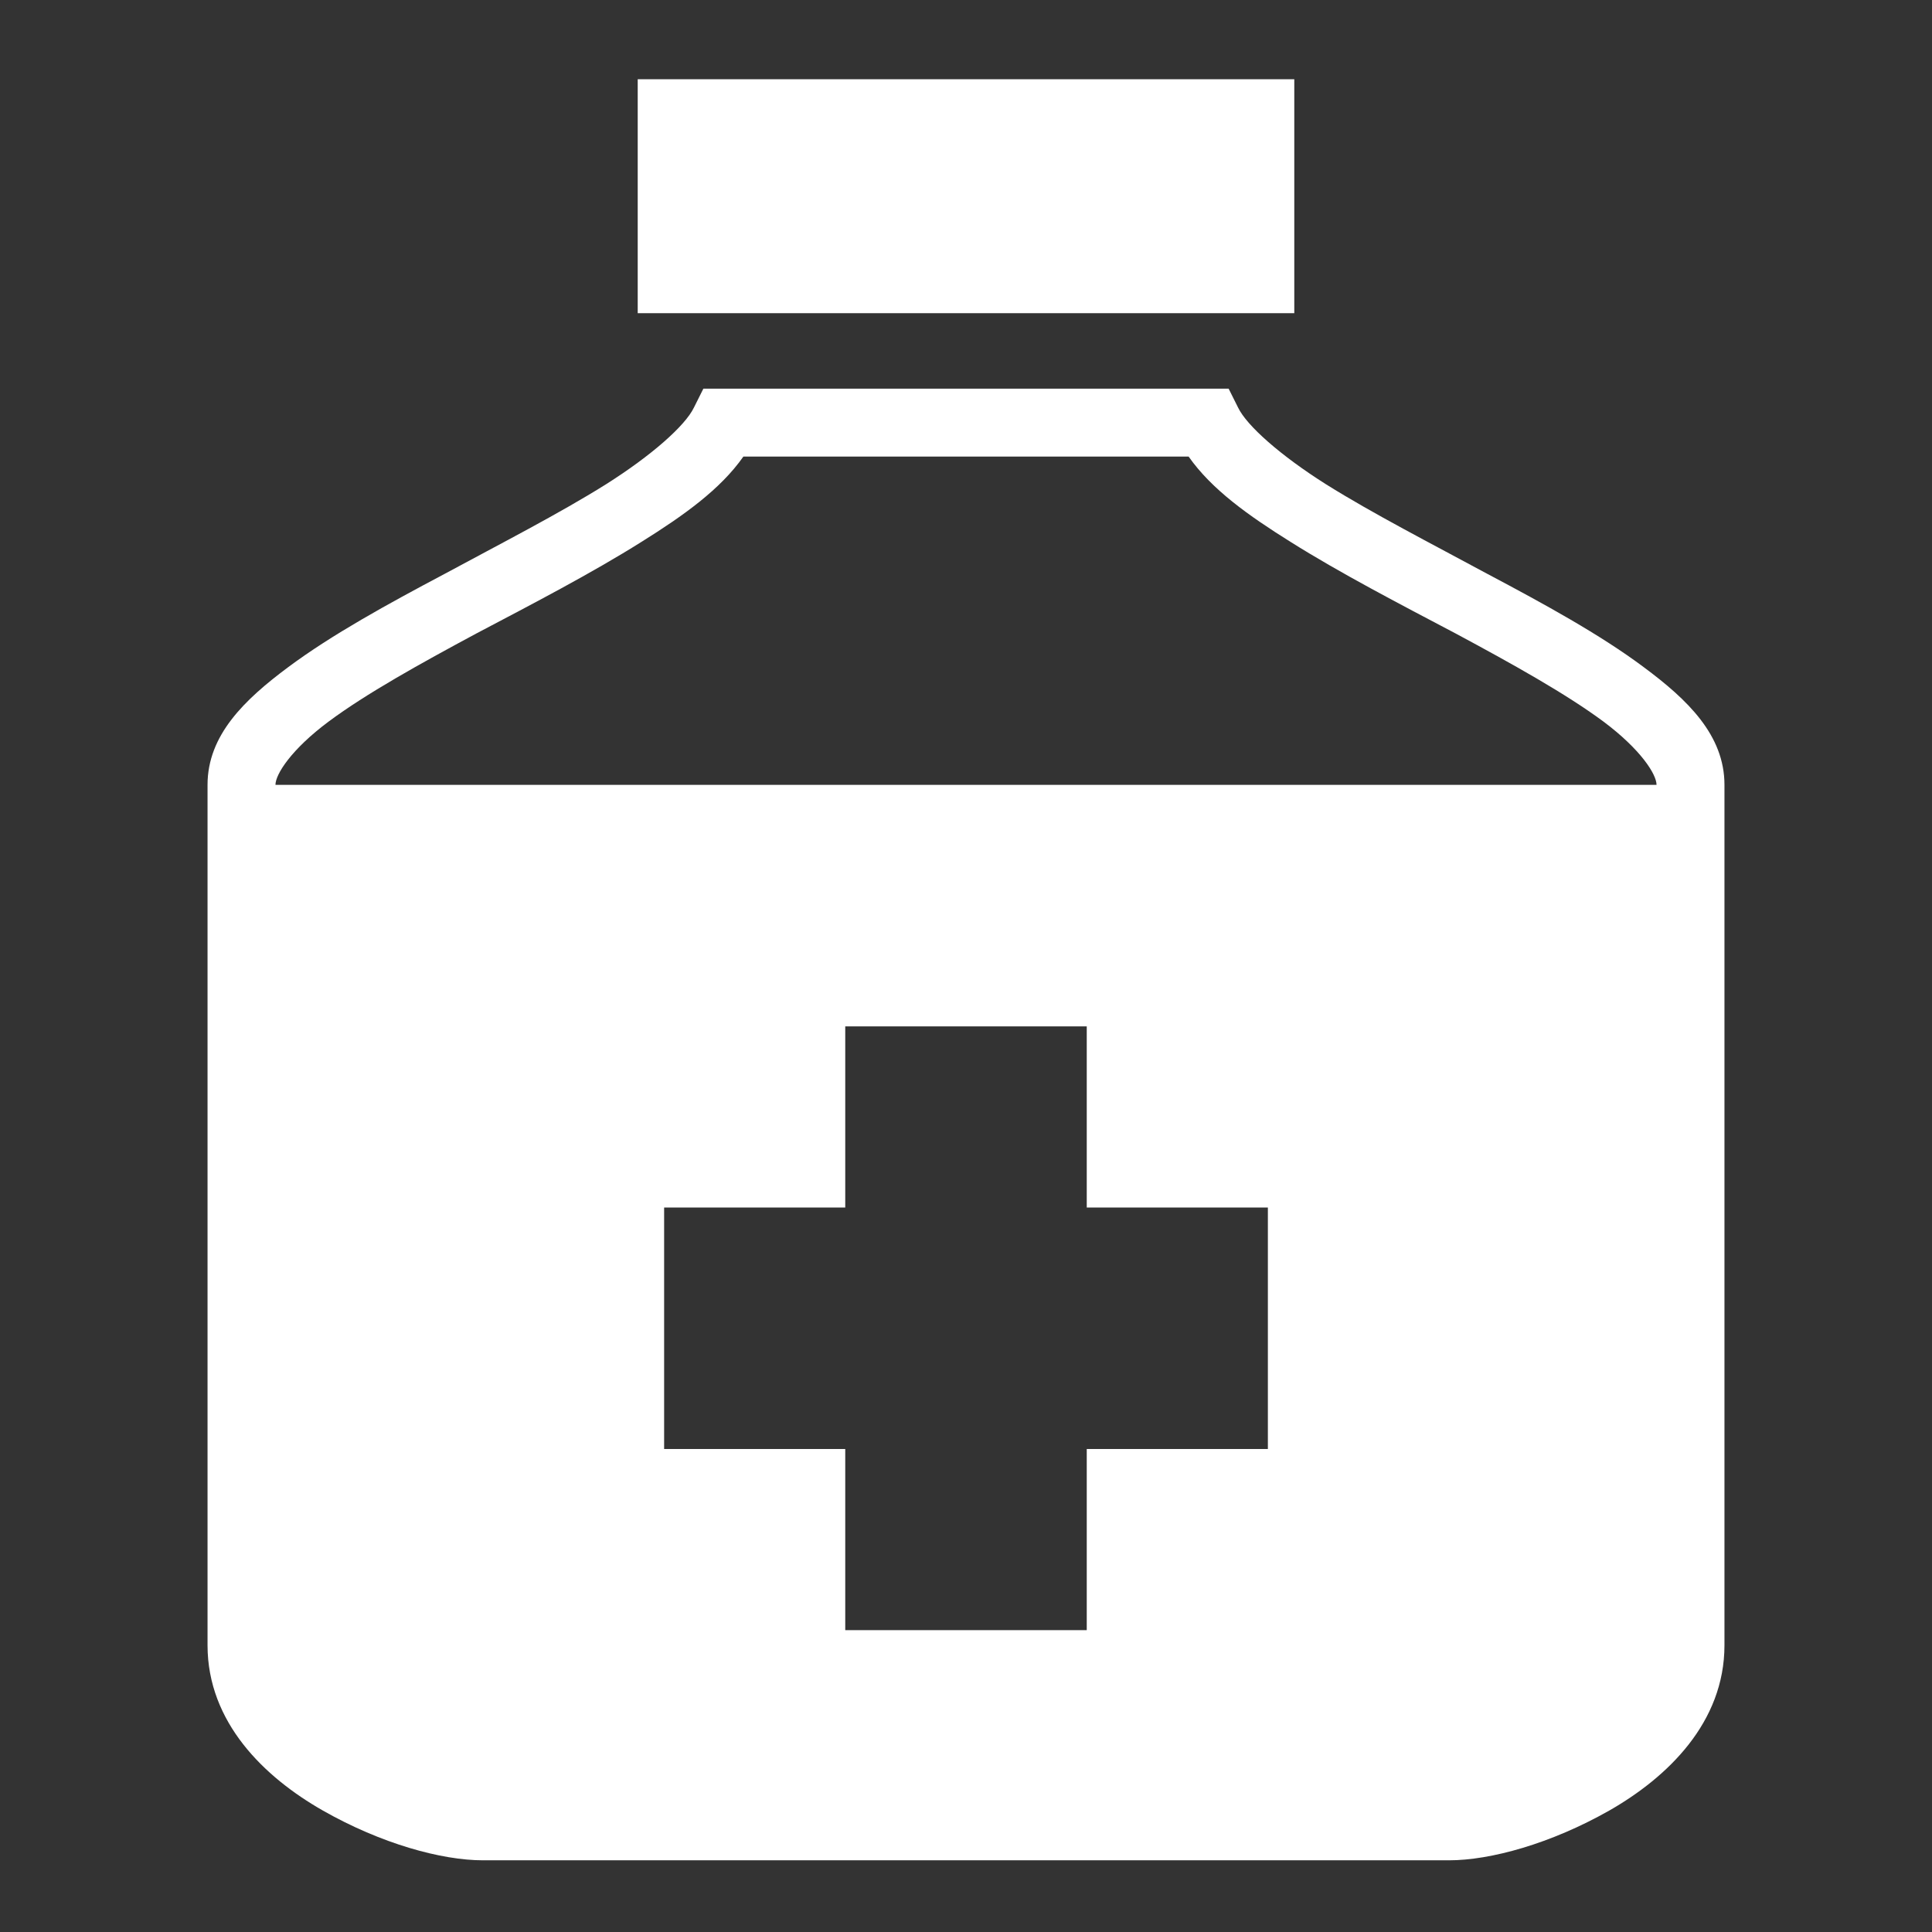 <svg xmlns="http://www.w3.org/2000/svg" viewBox="0 0 512 512" style="height: 512px; width: 512px;"><rect x="0" y="0" width="512" height="512" fill="#333333" stroke="none"/><g class="" transform="translate(0,0)" style=""><path d="M169 21v62h174V21H169zm17.4 82l-2.5 5c-2.3 4.8-11.2 12.7-23.4 20.4-12.3 7.7-27.7 15.6-42.7 23.7-15.1 8-29.87 16.1-41.42 24.7C64.82 185.4 55 194.8 55 208v228c0 20.5 15.09 35 30.54 43.8C101 488.6 117 493 128 493h256c11 0 27-4.4 42.5-13.2C441.9 471 457 456.5 457 436V208c0-13.2-9.8-22.6-21.4-31.2-11.5-8.6-26.3-16.7-41.4-24.7-15-8.1-30.4-16-42.7-23.7-12.2-7.7-21.1-15.6-23.4-20.4l-2.5-5H186.4zm10.6 18h118c6.1 8.7 15.8 15.6 27 22.6 13.2 8.3 28.8 16.4 43.8 24.3 14.9 8 29.1 15.9 39.1 23.3 9.9 7.4 14.1 14 14.1 16.8H73c0-2.8 4.18-9.4 14.12-16.8 9.95-7.4 24.18-15.3 39.08-23.3 15-7.9 30.6-16 43.8-24.3 11.2-7 20.9-13.9 27-22.6zm27 151h64v48h48v64h-48v48h-64v-48h-48v-64h48v-48z" fill="#fff" fill-opacity="1"></path></g></svg>
